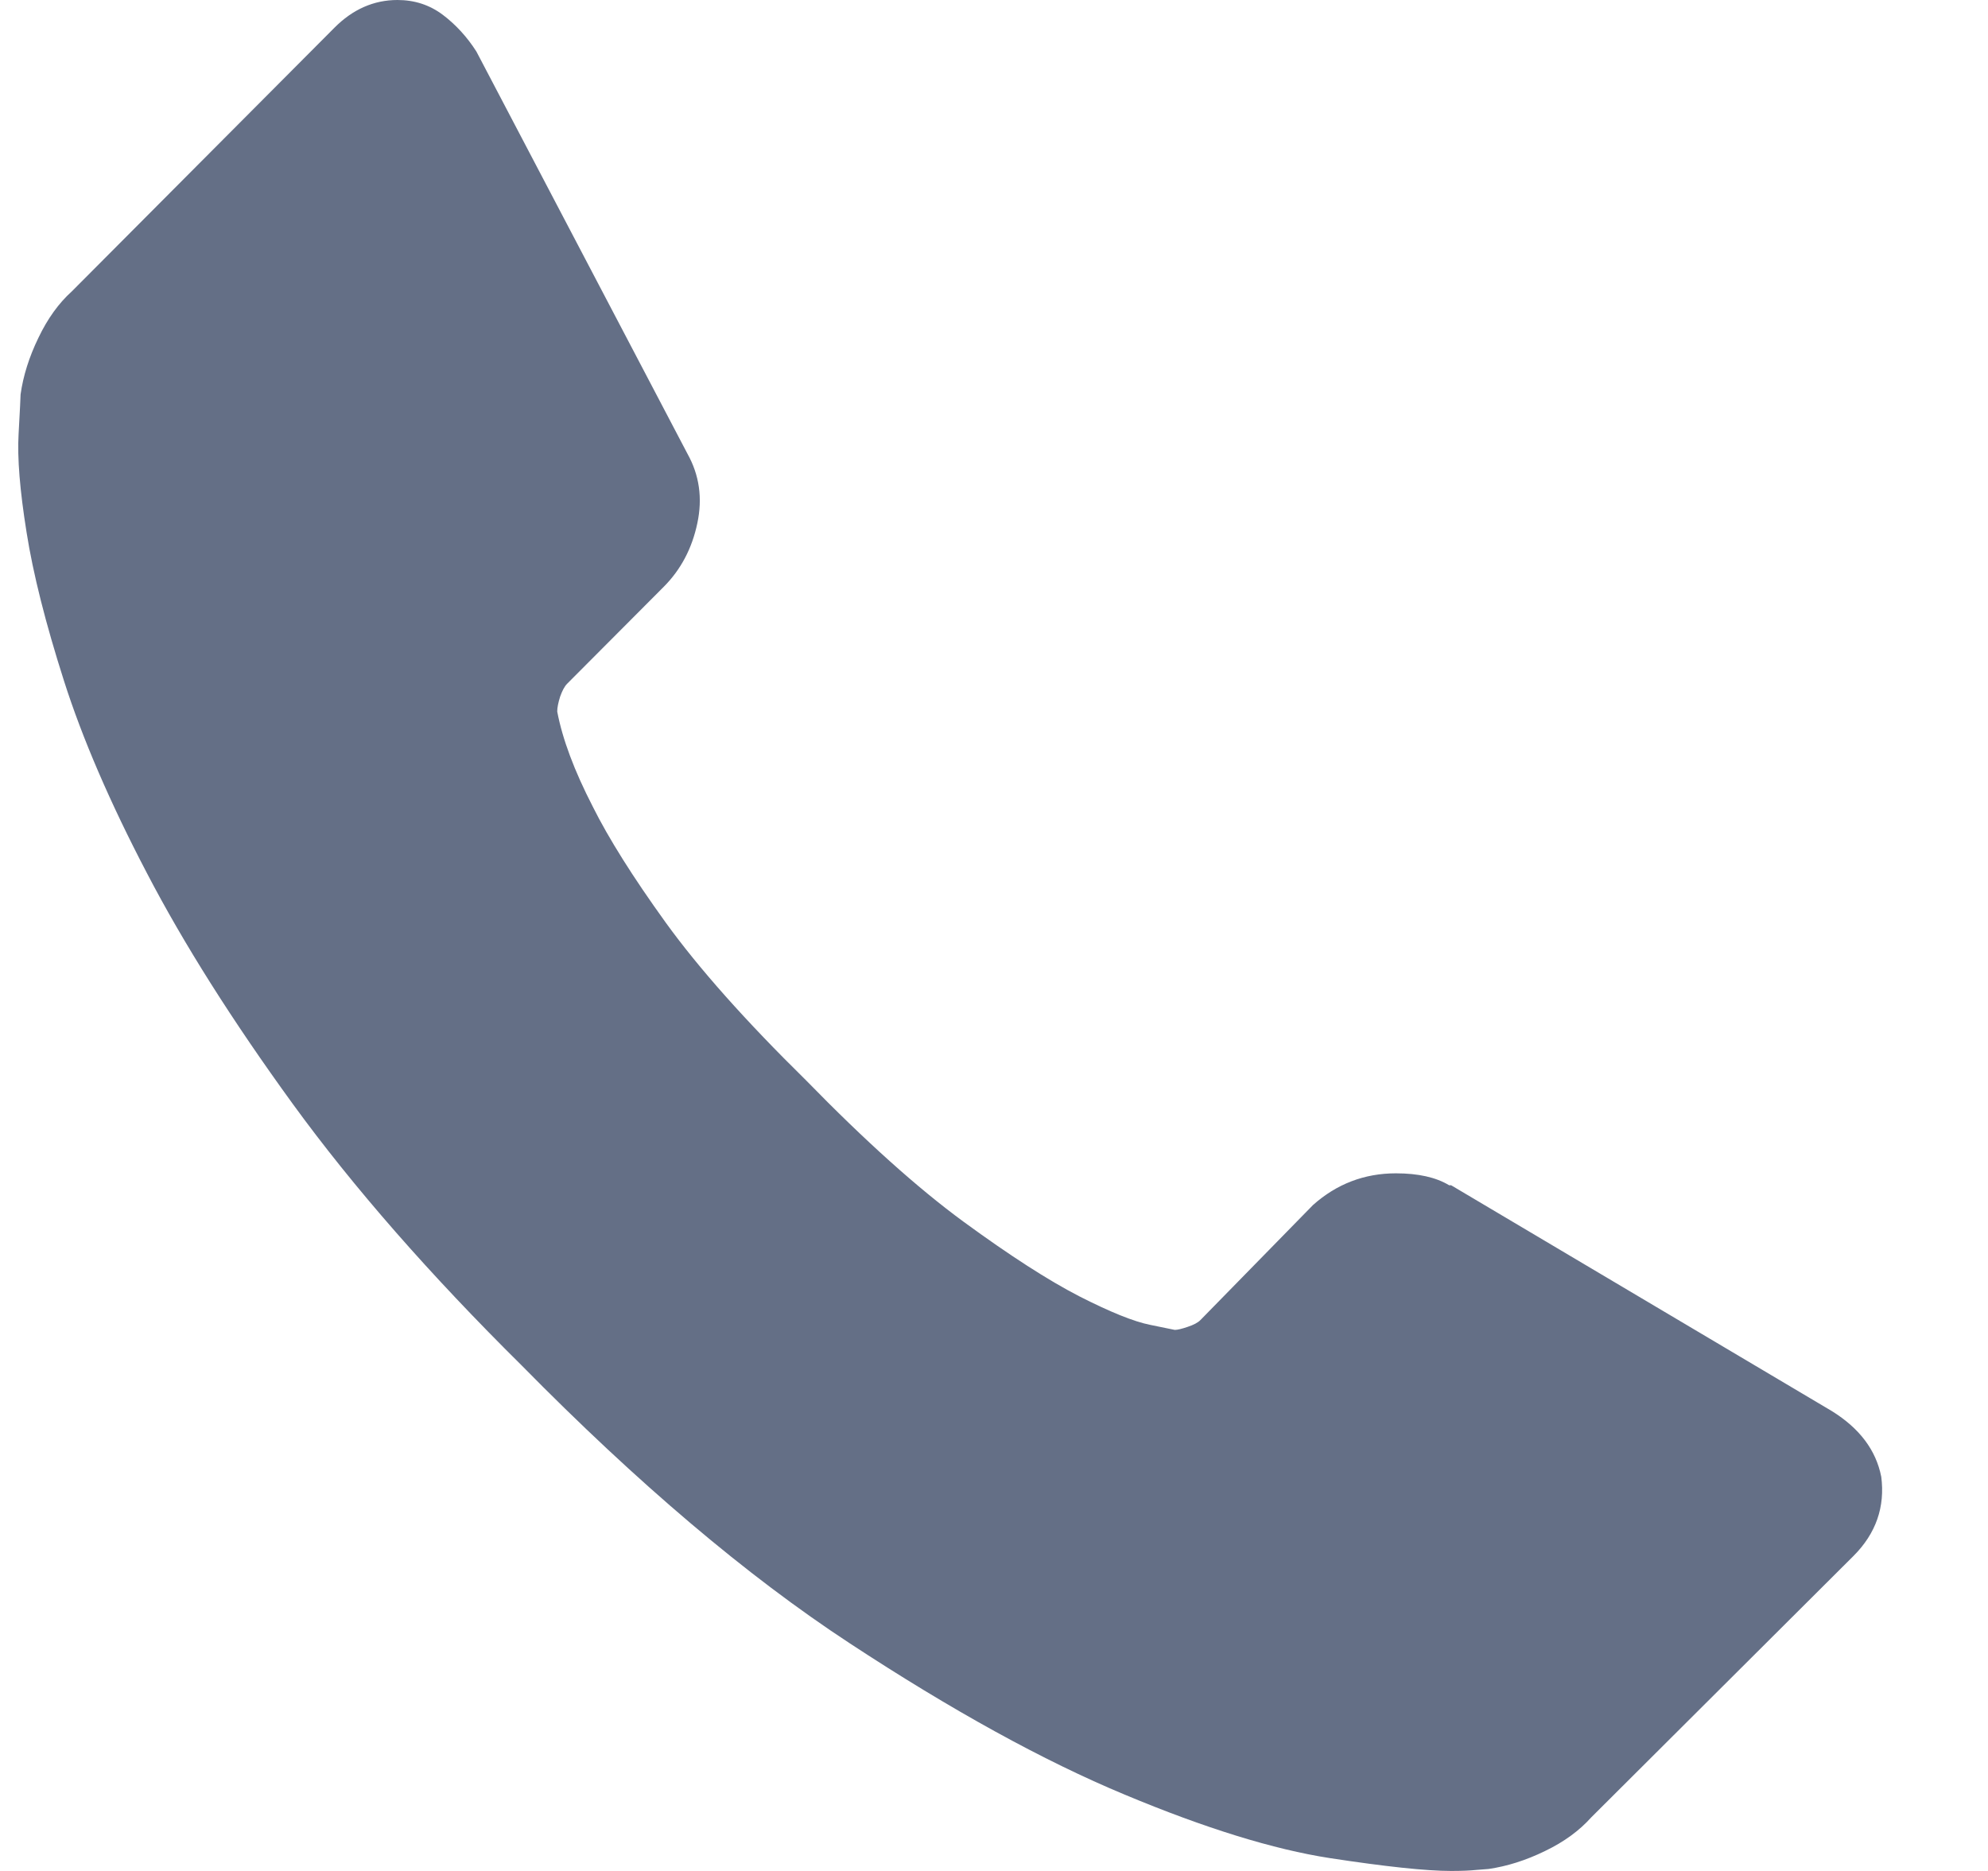 <svg xmlns="http://www.w3.org/2000/svg" width="17" height="16" viewBox="0 0 17 16">
    <path fill="#646F86" d="M16.087 12.627c.034.26-.045.486-.236.678l-2.244 2.237c-.101.113-.233.21-.396.288-.164.08-.324.13-.481.153l-.102.008c-.056.006-.129.009-.219.009-.214 0-.56-.037-1.038-.11-.478-.074-1.063-.254-1.754-.543-.692-.288-1.477-.72-2.354-1.296-.878-.576-1.811-1.367-2.801-2.373-.788-.78-1.44-1.525-1.958-2.237-.517-.712-.933-1.37-1.248-1.975C.94 6.862.704 6.314.547 5.822.39 5.33.283 4.907.227 4.551c-.057-.356-.08-.636-.068-.84.011-.203.017-.316.017-.338.022-.158.073-.32.152-.483.078-.164.174-.297.286-.398L2.86.237C3.016.08 3.196 0 3.399 0c.146 0 .275.042.388.127.112.085.208.19.287.314l1.805 3.44c.101.181.13.379.084.594-.045.214-.14.395-.286.542l-.827.83c-.023.023-.042.06-.06.11-.016.051-.025.094-.025.128.045.237.147.508.304.813.135.271.343.602.624.992.282.39.681.839 1.198 1.347.507.52.957.924 1.35 1.212.394.288.723.5.987.636.265.135.467.217.608.245l.21.043c.023 0 .06-.009.11-.026.051-.017.088-.036.11-.059l.962-.983c.202-.18.439-.271.709-.271.19 0 .343.034.455.102h.017l3.257 1.932c.236.147.376.333.421.56z"/>
</svg>
